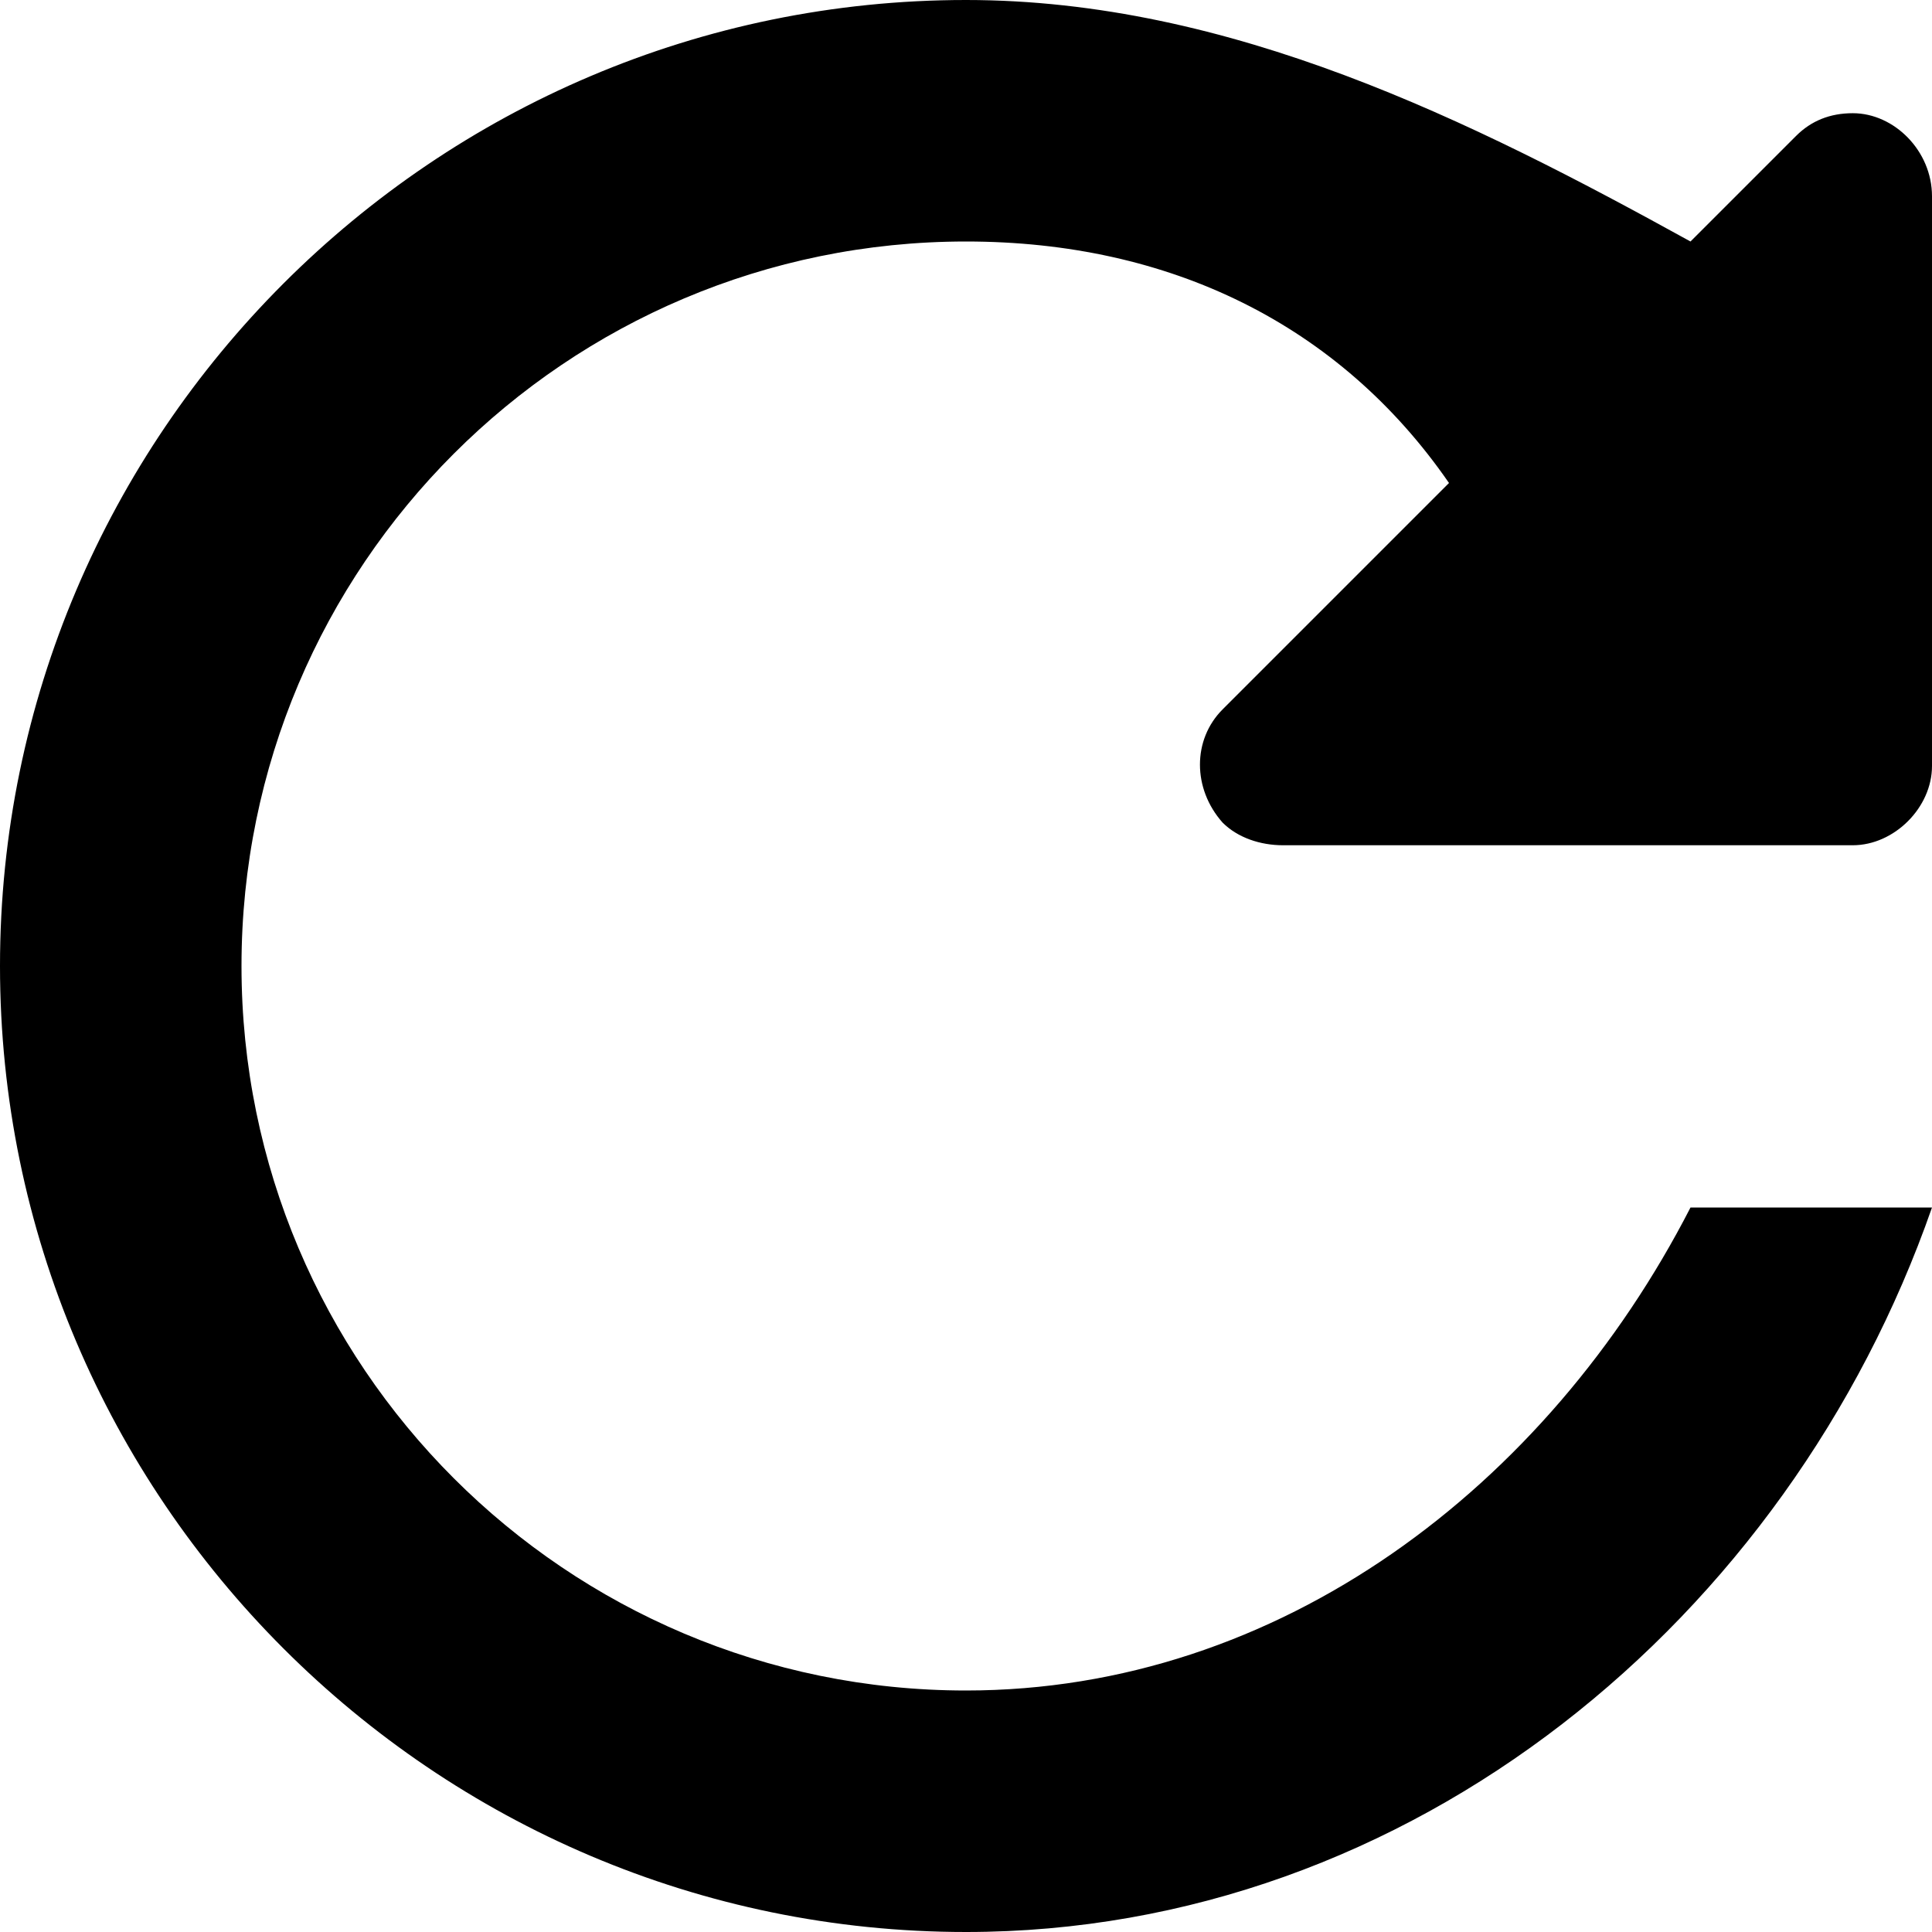 <?xml version="1.0" standalone="no"?>
<svg width="512px" height="512px" version="1.1" xmlns="http://www.w3.org/2000/svg">
<path transform="scale(1, -1) translate(0, -512)" glyph-name="refresh" unicode="&#80;" d="M256 512c-141 0-256-115-256-256 0-141 115-256 256-256 118 0 218 83 256 192l-64 0c-38-74-109-128-192-128-106 0-192 86-192 192 0 106 86 192 192 192 54 0 99-22 128-64l-60-60c-8-8-8-21 0-30 4-4 10-6 16-6l151 0c11 0 21 10 21 21l0 151c0 12-10 22-21 22-6 0-11-2-15-6l-28-28c-58 32-122 64-192 64z"/>
</svg>